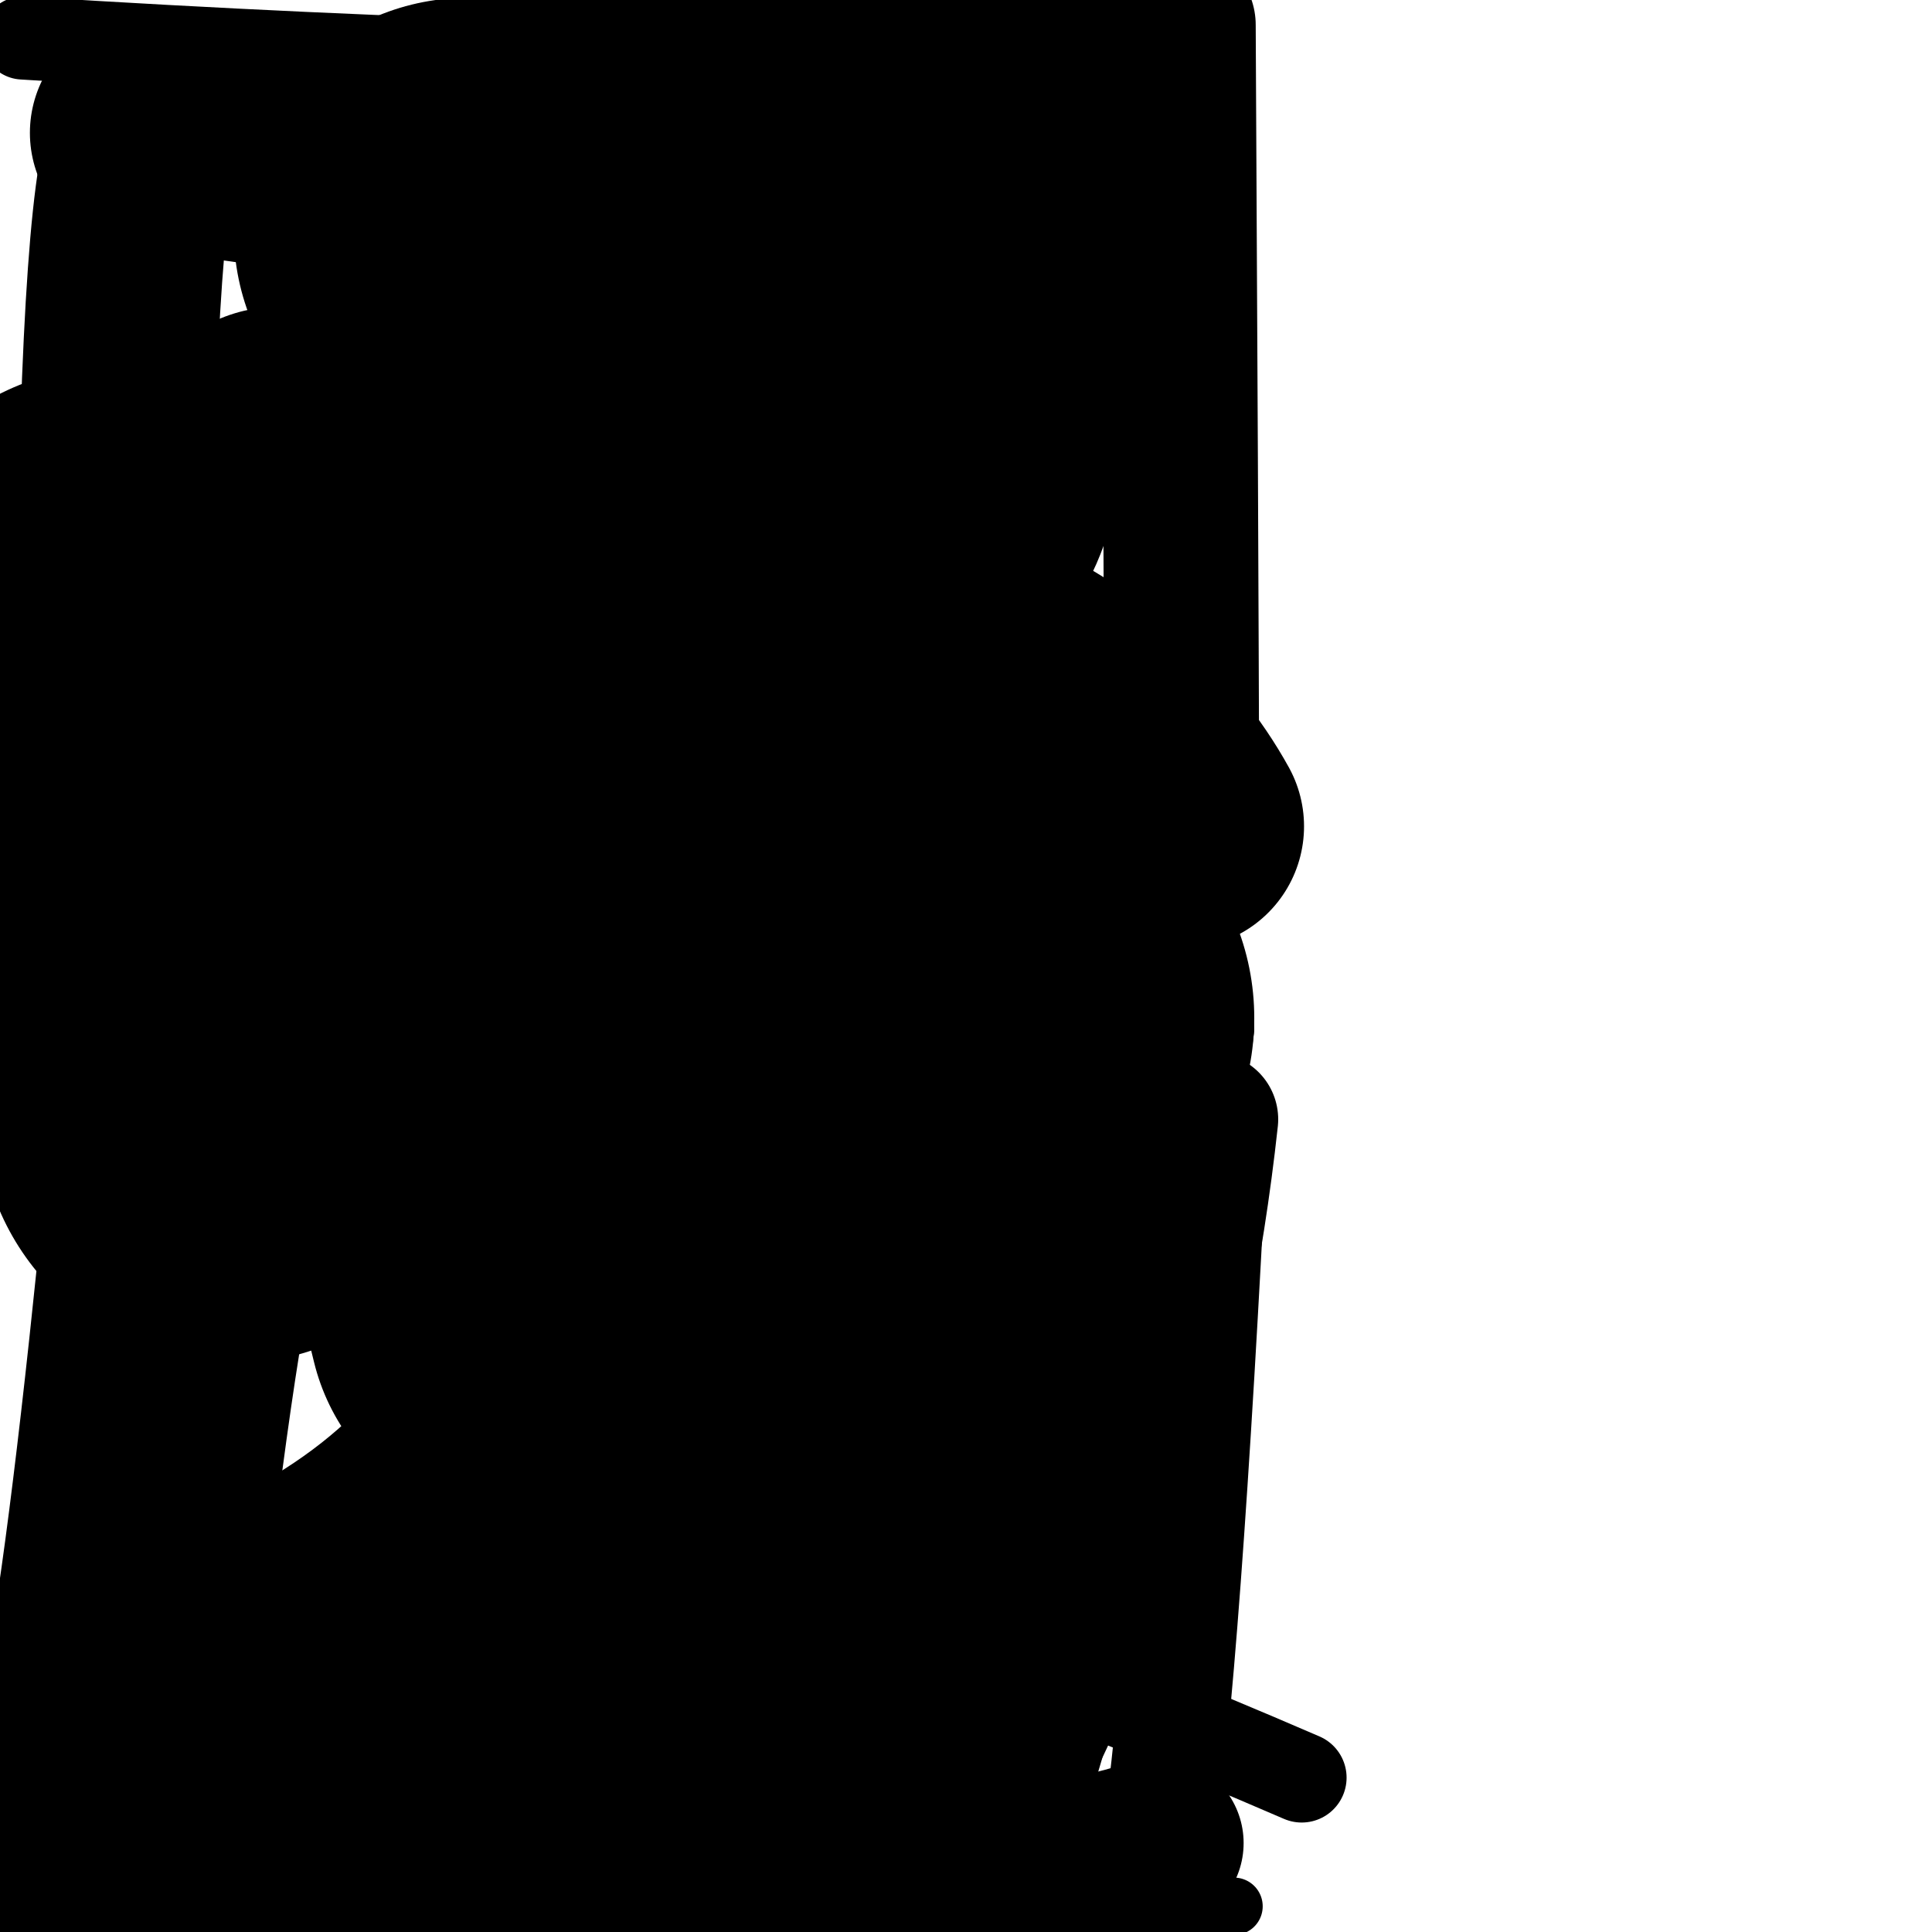 <?xml version="1.0" ?>
<svg height="140" width="140" xmlns="http://www.w3.org/2000/svg">
  <path d="M 57.0, 64.0 Q 57.409, 54.315, 61.404, 46.924 " fill="none" id="curve_0" stroke="#000000" stroke-linecap="round" stroke-linejoin="round" stroke-width="29.21"/>
  <path d="M 61.404, 46.924 Q 63.168, 36.014, 68.293, 14.275 " fill="none" id="curve_0" stroke="#000000" stroke-linecap="round" stroke-linejoin="round" stroke-width="28.432"/>
  <path d="M 68.293, 14.275 Q 66.046, 16.081, 33.893, 16.79 " fill="none" id="curve_0" stroke="#000000" stroke-linecap="round" stroke-linejoin="round" stroke-width="33.899"/>
  <path d="M 33.893, 16.79 Q 31.805, 11.461, 10.767, 9.626 " fill="none" id="curve_0" stroke="#000000" stroke-linecap="round" stroke-linejoin="round" stroke-width="17.201"/>
  <path d="M 10.767, 9.626 Q 8.608, 12.658, 8.251, 44.866 " fill="none" id="curve_0" stroke="#000000" stroke-linecap="round" stroke-linejoin="round" stroke-width="14.112"/>
  <path d="M 8.251, 44.866 Q 10.153, 62.748, 16.789, 80.502 " fill="none" id="curve_0" stroke="#000000" stroke-linecap="round" stroke-linejoin="round" stroke-width="36.598"/>
  <path d="M 16.789, 80.502 Q 14.309, 86.122, 11.743, 105.461 " fill="none" id="curve_0" stroke="#000000" stroke-linecap="round" stroke-linejoin="round" stroke-width="17.568"/>
  <path d="M 11.743, 105.461 Q 8.199, 109.884, 7.158, 132.49 " fill="none" id="curve_0" stroke="#000000" stroke-linecap="round" stroke-linejoin="round" stroke-width="12.411"/>
  <path d="M 7.158, 132.49 Q 14.293, 126.659, 59.225, 123.659 " fill="none" id="curve_0" stroke="#000000" stroke-linecap="round" stroke-linejoin="round" stroke-width="32.413"/>
  <path d="M 59.225, 123.659 Q 62.043, 114.026, 67.389, 96.551 " fill="none" id="curve_0" stroke="#000000" stroke-linecap="round" stroke-linejoin="round" stroke-width="41.723"/>
  <path d="M 67.389, 96.551 Q 68.203, 82.894, 72.594, 73.757 " fill="none" id="curve_0" stroke="#000000" stroke-linecap="round" stroke-linejoin="round" stroke-width="36.589"/>
  <path d="M 72.594, 73.757 Q 50.812, 71.168, 31.51, 57.786 " fill="none" id="curve_0" stroke="#000000" stroke-linecap="round" stroke-linejoin="round" stroke-width="35.351"/>
  <path d="M 31.51, 57.786 Q 29.302, 43.487, 20.342, 33.655 " fill="none" id="curve_0" stroke="#000000" stroke-linecap="round" stroke-linejoin="round" stroke-width="22.895"/>
  <path d="M 20.342, 33.655 Q 39.131, 34.654, 44.361, 40.64 " fill="none" id="curve_0" stroke="#000000" stroke-linecap="round" stroke-linejoin="round" stroke-width="11.718"/>
  <path d="M 44.361, 40.64 Q 76.644, 43.604, 85.647, 59.879 " fill="none" id="curve_0" stroke="#000000" stroke-linecap="round" stroke-linejoin="round" stroke-width="17.697"/>
  <path d="M 85.647, 59.879 Q 85.569, 35.478, 85.385, 1.811 " fill="none" id="curve_0" stroke="#000000" stroke-linecap="round" stroke-linejoin="round" stroke-width="11.217"/>
  <path d="M 85.385, 1.811 Q 84.517, 4.427, 41.337, 4.583 " fill="none" id="curve_0" stroke="#000000" stroke-linecap="round" stroke-linejoin="round" stroke-width="8.558"/>
  <path d="M 41.337, 4.583 Q 22.573, 4.071, 1.662, 2.754 " fill="none" id="curve_0" stroke="#000000" stroke-linecap="round" stroke-linejoin="round" stroke-width="6.021"/>
  <path d="M 34.103, 82.384 Q 35.824, 86.527, 37.863, 95.012 " fill="none" id="curve_2" stroke="#000000" stroke-linecap="round" stroke-linejoin="round" stroke-width="31.103"/>
  <path d="M 37.863, 95.012 Q 33.298, 108.935, 16.522, 115.959 " fill="none" id="curve_2" stroke="#000000" stroke-linecap="round" stroke-linejoin="round" stroke-width="13.183"/>
  <path d="M 67.944, 136.116 Q 78.468, 135.552, 83.898, 133.555 " fill="none" id="curve_3" stroke="#000000" stroke-linecap="round" stroke-linejoin="round" stroke-width="12.439"/>
  <path d="M 83.898, 133.555 Q 85.788, 121.526, 87.804, 81.11 " fill="none" id="curve_3" stroke="#000000" stroke-linecap="round" stroke-linejoin="round" stroke-width="8.191"/>
  <path d="M 87.804, 81.11 Q 84.595, 110.606, 70.868, 134.066 " fill="none" id="curve_3" stroke="#000000" stroke-linecap="round" stroke-linejoin="round" stroke-width="9.638"/>
  <path d="M 70.868, 134.066 Q 67.5, 137.394, 24.071, 138.173 " fill="none" id="curve_3" stroke="#000000" stroke-linecap="round" stroke-linejoin="round" stroke-width="5.705"/>
  <path d="M 24.071, 138.173 Q 12.536, 138.013, 2.882, 137.635 " fill="none" id="curve_3" stroke="#000000" stroke-linecap="round" stroke-linejoin="round" stroke-width="4.633"/>
  <path d="M 2.882, 137.635 Q 13.559, 127.576, 35.658, 115.21 " fill="none" id="curve_3" stroke="#000000" stroke-linecap="round" stroke-linejoin="round" stroke-width="6.96"/>
  <path d="M 35.658, 115.21 Q 45.47, 115.88, 57.089, 118.358 " fill="none" id="curve_3" stroke="#000000" stroke-linecap="round" stroke-linejoin="round" stroke-width="3.251"/>
  <path d="M 1.723, 119.024 Q 3.743, 106.908, 6.484, 77.666 " fill="none" id="curve_4" stroke="#000000" stroke-linecap="round" stroke-linejoin="round" stroke-width="4.826"/>
  <path d="M 47.703, 32.806 Q 63.786, 34.096, 72.385, 43.424 " fill="none" id="curve_5" stroke="#000000" stroke-linecap="round" stroke-linejoin="round" stroke-width="3.077"/>
  <path d="M 72.385, 43.424 Q 78.041, 42.278, 79.146, 22.576 " fill="none" id="curve_5" stroke="#000000" stroke-linecap="round" stroke-linejoin="round" stroke-width="7.046"/>
  <path d="M 66.736, 97.766 Q 70.48, 89.246, 88.565, 75.194 " fill="none" id="curve_7" stroke="#000000" stroke-linecap="round" stroke-linejoin="round" stroke-width="4.485"/>
  <path d="M 44.959, 110.768 Q 67.785, 117.336, 94.326, 128.815 " fill="none" id="curve_10" stroke="#000000" stroke-linecap="round" stroke-linejoin="round" stroke-width="6.505"/>
  <path d="M 88.437, 74.591 Q 87.563, 67.891, 82.096, 59.893 " fill="none" id="curve_14" stroke="#000000" stroke-linecap="round" stroke-linejoin="round" stroke-width="4.898"/>
  <path d="M 69.78, 57.322 Q 72.722, 57.341, 78.483, 57.367 " fill="none" id="curve_18" stroke="#000000" stroke-linecap="round" stroke-linejoin="round" stroke-width="2.671"/>
  <path d="M 50.904, 86.098 Q 48.49, 85.307, 46.353, 83.05 " fill="none" id="curve_19" stroke="#000000" stroke-linecap="round" stroke-linejoin="round" stroke-width="1.662"/>
  <path d="M 46.225, 105.448 Q 45.382, 105.87, 43.913, 106.533 " fill="none" id="curve_20" stroke="#000000" stroke-linecap="round" stroke-linejoin="round" stroke-width="1.843"/>
  <path d="M 83.674, 138.987 Q 88.048, 138.866, 89.421, 138.137 " fill="none" id="curve_28" stroke="#000000" stroke-linecap="round" stroke-linejoin="round" stroke-width="4.159"/>
</svg>
